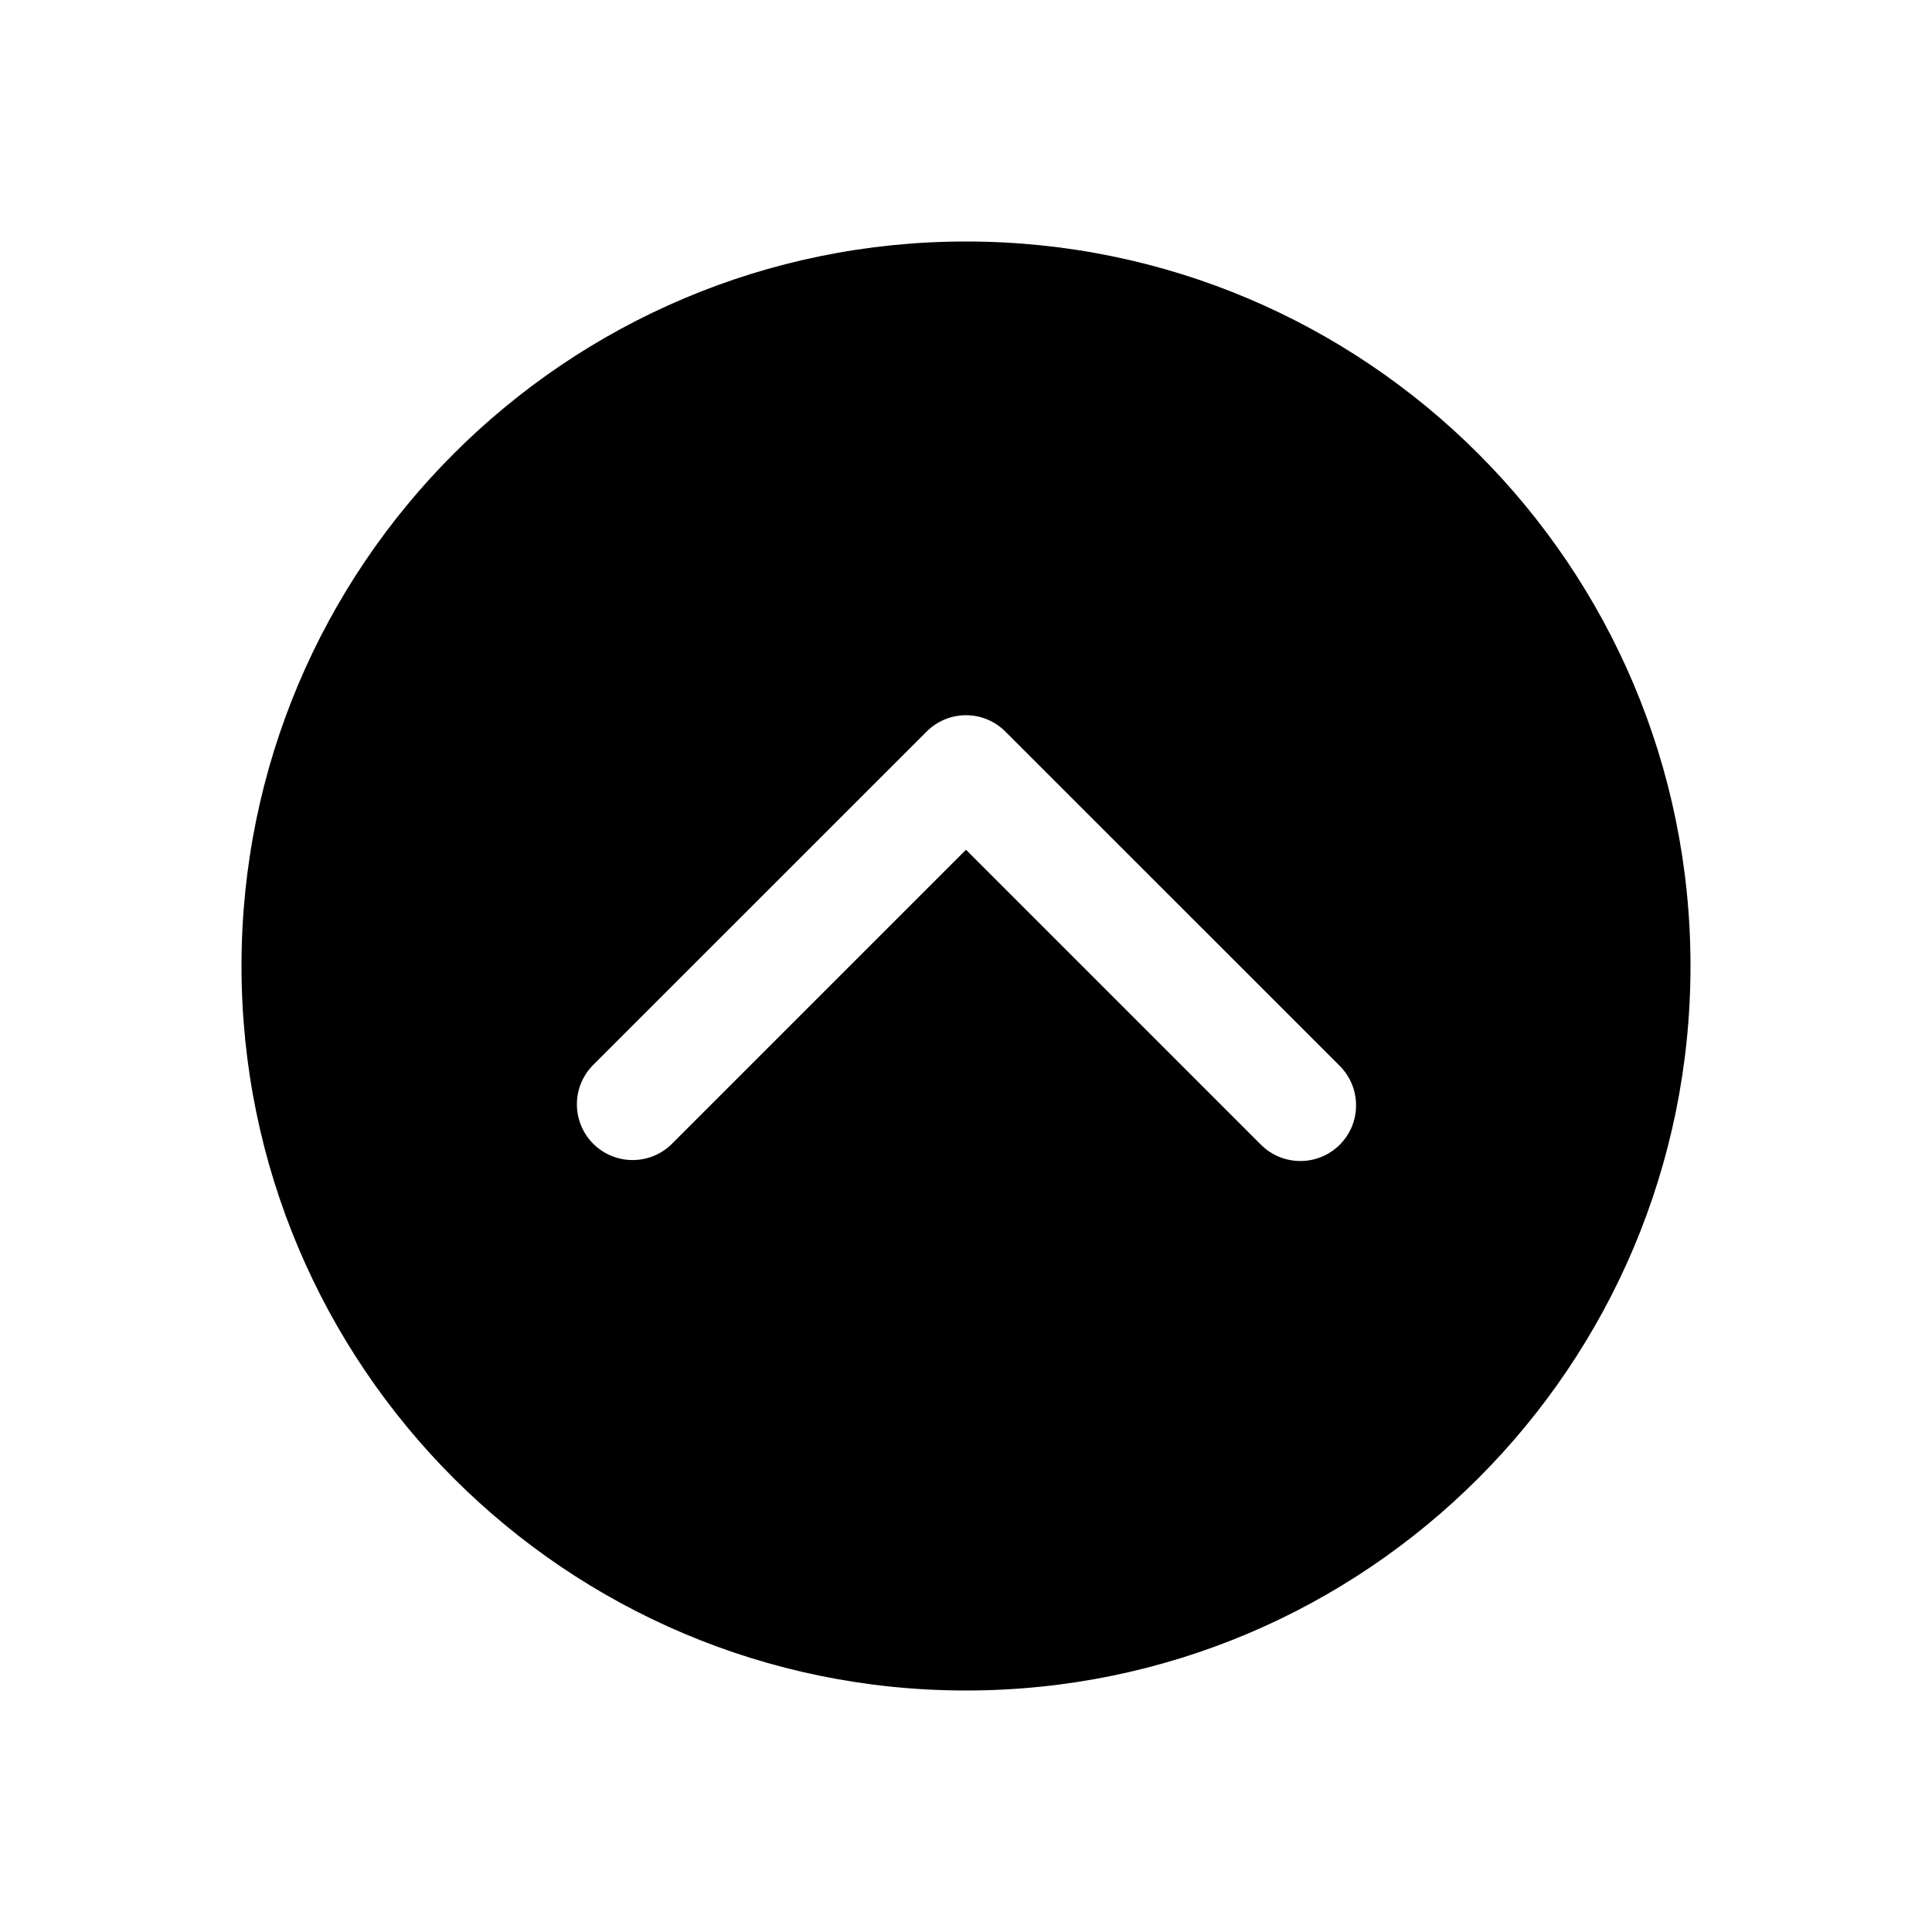<?xml version="1.0" encoding="UTF-8"?>
<svg width="24px" height="24px" viewBox="0 0 24 24" version="1.1" xmlns="http://www.w3.org/2000/svg" xmlns:xlink="http://www.w3.org/1999/xlink">
    <title>VSQUARE/4) Icons/chevron/circle/up/chevron_up_circle</title>
    <g id="VSQUARE_Symbols" stroke="none" stroke-width="1" fill="none" fill-rule="evenodd">
        <g id="VSQUARE/4)-Icons/chevron/circle/up/chevron_up_circle">
            <rect id="Rectangle" x="0" y="0" width="24" height="24"></rect>
            <path d="M12,3 C7.03,3 3,7.03 3,12 C3,16.97 7.03,21 12,21 C16.97,21 21,16.97 21,12 C21,7.03 16.97,3 12,3 Z M16.643,14.22 C16.373,14.49 15.935,14.49 15.664,14.22 L12,10.556 L8.336,14.22 C8.063,14.479 7.635,14.473 7.369,14.208 C7.104,13.942 7.098,13.514 7.357,13.241 L11.511,9.088 C11.781,8.817 12.219,8.817 12.489,9.088 L16.643,13.241 C16.913,13.512 16.913,13.95 16.643,14.22 Z" id="Shape" fill="#000000" fill-rule="nonzero"></path>
        </g>
    </g>
</svg>